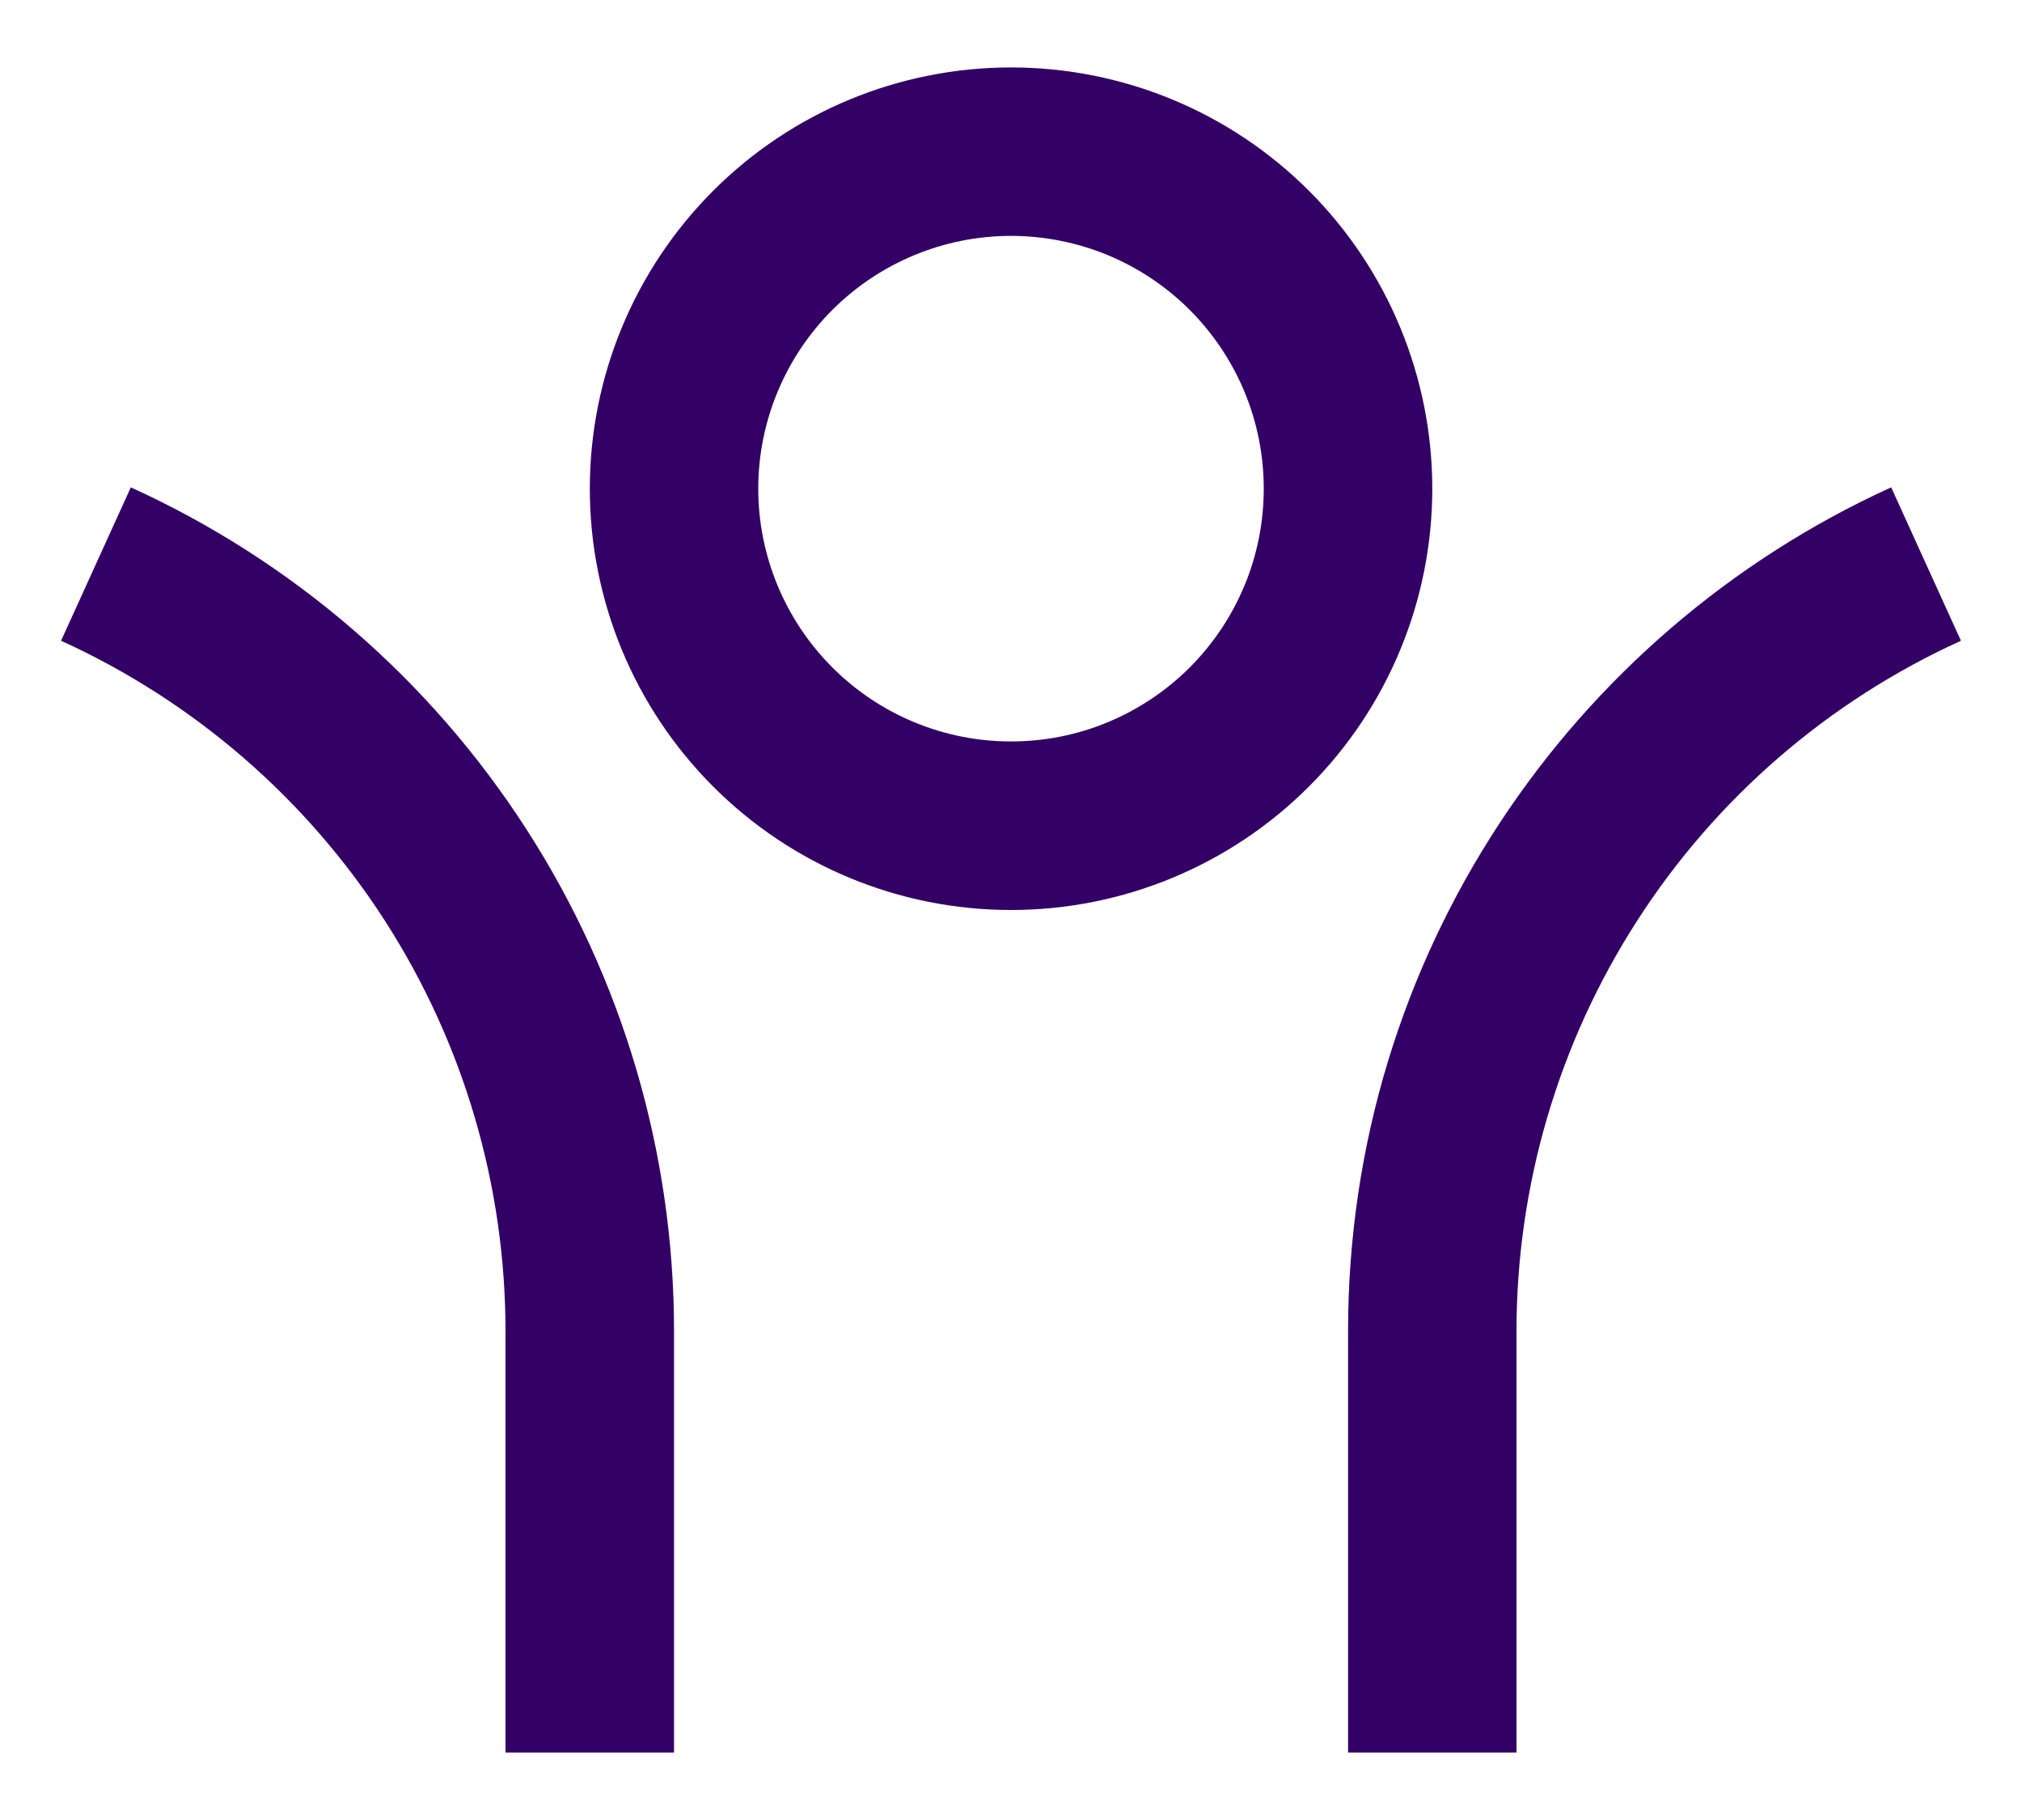 <svg width="20" height="18" viewBox="0 0 20 18" fill="none" xmlns="http://www.w3.org/2000/svg">
<path d="M15 13.166V17.333H13.334V13.166C13.334 9.457 15.537 6.262 18.706 4.82L19.396 6.337C18.085 6.933 16.973 7.894 16.194 9.105C15.414 10.316 15 11.726 15 13.166V13.166ZM6.667 13.166V17.333H5V13.166C5 11.726 4.586 10.317 3.807 9.106C3.027 7.895 1.915 6.934 0.604 6.337L1.294 4.82C2.897 5.549 4.255 6.723 5.208 8.203C6.161 9.683 6.667 11.406 6.667 13.166ZM10 9C8.895 9 7.835 8.561 7.054 7.779C6.273 6.998 5.834 5.938 5.834 4.833C5.834 3.728 6.273 2.668 7.054 1.887C7.835 1.105 8.895 0.667 10 0.667C11.105 0.667 12.165 1.105 12.947 1.887C13.728 2.668 14.167 3.728 14.167 4.833C14.167 5.938 13.728 6.998 12.947 7.779C12.165 8.561 11.105 9 10 9V9ZM10 7.333C10.329 7.333 10.654 7.269 10.957 7.143C11.26 7.017 11.536 6.833 11.768 6.601C12 6.369 12.184 6.093 12.31 5.79C12.436 5.487 12.5 5.161 12.5 4.833C12.5 4.505 12.436 4.18 12.31 3.876C12.184 3.573 12 3.298 11.768 3.065C11.536 2.833 11.26 2.649 10.957 2.523C10.654 2.398 10.329 2.333 10 2.333C9.337 2.333 8.701 2.597 8.233 3.065C7.764 3.534 7.5 4.17 7.5 4.833C7.5 5.496 7.764 6.132 8.233 6.601C8.701 7.07 9.337 7.333 10 7.333V7.333Z" fill="#330065"/>
</svg>
